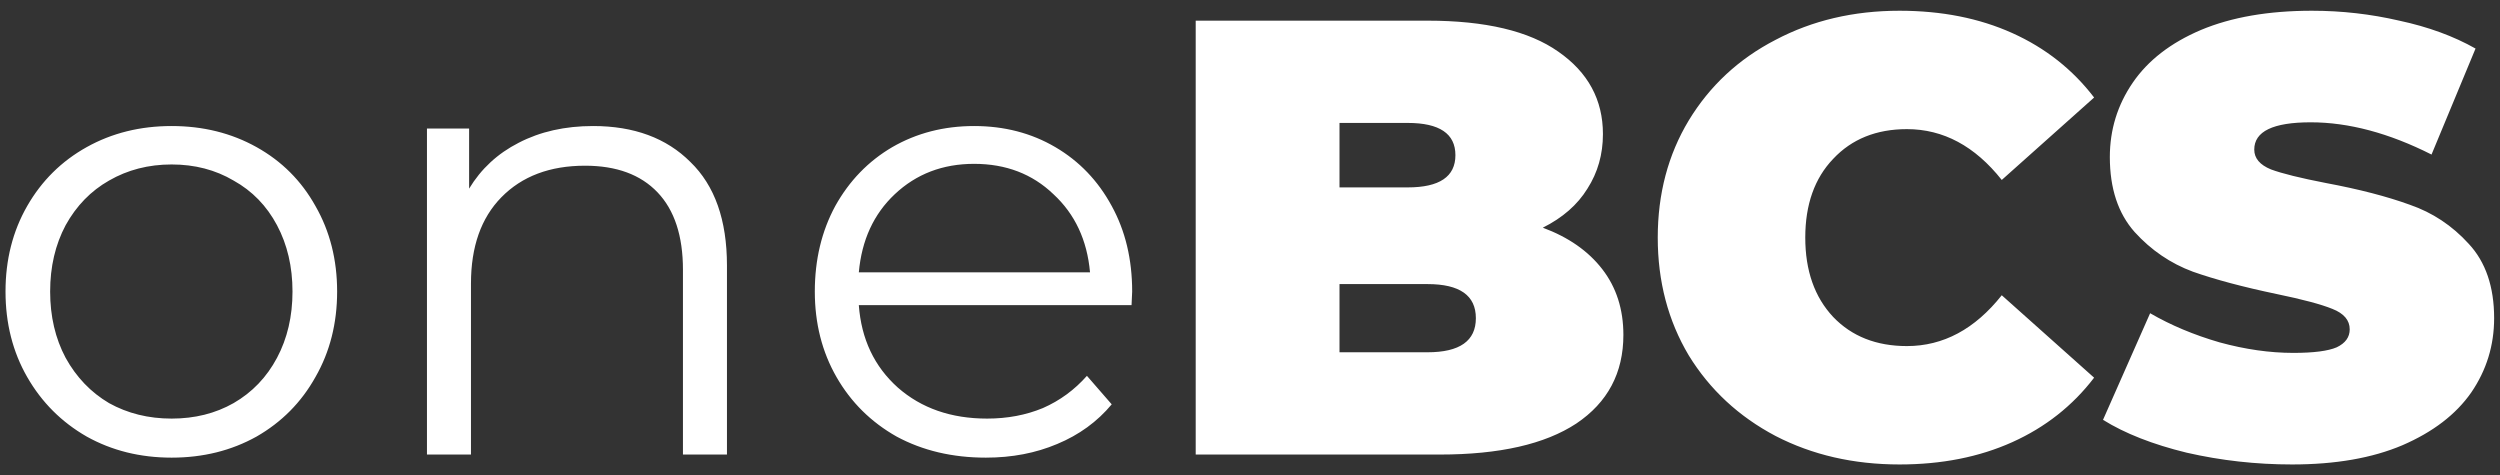 <svg width="121" height="23" viewBox="0 0 121 23" fill="none" xmlns="http://www.w3.org/2000/svg">
<rect x="0" y="0" width="121" height="23" fill="#333333" stroke="none"/>
<path d="M8.307 22.15C6.787 22.15 5.417 21.81 4.197 21.13C2.977 20.43 2.017 19.47 1.317 18.25C0.617 17.03 0.267 15.65 0.267 14.11C0.267 12.57 0.617 11.19 1.317 9.97C2.017 8.75 2.977 7.8 4.197 7.12C5.417 6.44 6.787 6.1 8.307 6.1C9.827 6.1 11.197 6.44 12.417 7.12C13.637 7.8 14.587 8.75 15.267 9.97C15.967 11.19 16.317 12.57 16.317 14.11C16.317 15.65 15.967 17.03 15.267 18.25C14.587 19.47 13.637 20.43 12.417 21.13C11.197 21.81 9.827 22.15 8.307 22.15ZM8.307 20.26C9.427 20.26 10.427 20.01 11.307 19.51C12.207 18.99 12.907 18.26 13.407 17.32C13.907 16.38 14.157 15.31 14.157 14.11C14.157 12.91 13.907 11.84 13.407 10.9C12.907 9.96 12.207 9.24 11.307 8.74C10.427 8.22 9.427 7.96 8.307 7.96C7.187 7.96 6.177 8.22 5.277 8.74C4.397 9.24 3.697 9.96 3.177 10.9C2.677 11.84 2.427 12.91 2.427 14.11C2.427 15.31 2.677 16.38 3.177 17.32C3.697 18.26 4.397 18.99 5.277 19.51C6.177 20.01 7.187 20.26 8.307 20.26ZM28.705 6.1C30.685 6.1 32.255 6.68 33.415 7.84C34.595 8.98 35.185 10.65 35.185 12.85V22H33.055V13.06C33.055 11.42 32.645 10.17 31.825 9.31C31.005 8.45 29.835 8.02 28.315 8.02C26.615 8.02 25.265 8.53 24.265 9.55C23.285 10.55 22.795 11.94 22.795 13.72V22H20.665V6.22H22.705V9.13C23.285 8.17 24.085 7.43 25.105 6.91C26.145 6.37 27.345 6.1 28.705 6.1ZM54.767 14.77H41.567C41.687 16.41 42.317 17.74 43.457 18.76C44.597 19.76 46.037 20.26 47.777 20.26C48.757 20.26 49.657 20.09 50.477 19.75C51.297 19.39 52.007 18.87 52.607 18.19L53.807 19.57C53.107 20.41 52.227 21.05 51.167 21.49C50.127 21.93 48.977 22.15 47.717 22.15C46.097 22.15 44.657 21.81 43.397 21.13C42.157 20.43 41.187 19.47 40.487 18.25C39.787 17.03 39.437 15.65 39.437 14.11C39.437 12.57 39.767 11.19 40.427 9.97C41.107 8.75 42.027 7.8 43.187 7.12C44.367 6.44 45.687 6.1 47.147 6.1C48.607 6.1 49.917 6.44 51.077 7.12C52.237 7.8 53.147 8.75 53.807 9.97C54.467 11.17 54.797 12.55 54.797 14.11L54.767 14.77ZM47.147 7.93C45.627 7.93 44.347 8.42 43.307 9.4C42.287 10.36 41.707 11.62 41.567 13.18H52.757C52.617 11.62 52.027 10.36 50.987 9.4C49.967 8.42 48.687 7.93 47.147 7.93ZM74.672 11.02C75.912 11.48 76.872 12.15 77.552 13.03C78.232 13.91 78.572 14.97 78.572 16.21C78.572 18.05 77.812 19.48 76.292 20.5C74.772 21.5 72.572 22 69.692 22H57.872V1H69.092C71.892 1 74.002 1.5 75.422 2.5C76.862 3.5 77.582 4.83 77.582 6.49C77.582 7.47 77.332 8.35 76.832 9.13C76.352 9.91 75.632 10.54 74.672 11.02ZM64.832 5.95V9.07H68.132C69.672 9.07 70.442 8.55 70.442 7.51C70.442 6.47 69.672 5.95 68.132 5.95H64.832ZM69.092 17.05C70.652 17.05 71.432 16.5 71.432 15.4C71.432 14.3 70.652 13.75 69.092 13.75H64.832V17.05H69.092ZM91.935 22.48C89.715 22.48 87.715 22.02 85.935 21.1C84.155 20.16 82.755 18.86 81.735 17.2C80.735 15.52 80.235 13.62 80.235 11.5C80.235 9.38 80.735 7.49 81.735 5.83C82.755 4.15 84.155 2.85 85.935 1.93C87.715 0.99 89.715 0.52 91.935 0.52C93.975 0.52 95.795 0.88 97.395 1.6C98.995 2.32 100.315 3.36 101.355 4.72L96.885 8.71C95.585 7.07 94.055 6.25 92.295 6.25C90.815 6.25 89.625 6.73 88.725 7.69C87.825 8.63 87.375 9.9 87.375 11.5C87.375 13.1 87.825 14.38 88.725 15.34C89.625 16.28 90.815 16.75 92.295 16.75C94.055 16.75 95.585 15.93 96.885 14.29L101.355 18.28C100.315 19.64 98.995 20.68 97.395 21.4C95.795 22.12 93.975 22.48 91.935 22.48ZM110.936 22.48C109.196 22.48 107.496 22.29 105.836 21.91C104.196 21.51 102.846 20.98 101.786 20.32L104.066 15.16C105.066 15.74 106.186 16.21 107.426 16.57C108.666 16.91 109.856 17.08 110.996 17.08C111.976 17.08 112.676 16.99 113.096 16.81C113.516 16.61 113.726 16.32 113.726 15.94C113.726 15.5 113.446 15.17 112.886 14.95C112.346 14.73 111.446 14.49 110.186 14.23C108.566 13.89 107.216 13.53 106.136 13.15C105.056 12.75 104.116 12.11 103.316 11.23C102.516 10.33 102.116 9.12 102.116 7.6C102.116 6.28 102.486 5.08 103.226 4C103.966 2.92 105.066 2.07 106.526 1.45C108.006 0.83 109.796 0.52 111.896 0.52C113.336 0.52 114.746 0.68 116.126 1C117.526 1.3 118.756 1.75 119.816 2.35L117.686 7.48C115.626 6.44 113.676 5.92 111.836 5.92C110.016 5.92 109.106 6.36 109.106 7.24C109.106 7.66 109.376 7.98 109.916 8.2C110.456 8.4 111.346 8.62 112.586 8.86C114.186 9.16 115.536 9.51 116.636 9.91C117.736 10.29 118.686 10.92 119.486 11.8C120.306 12.68 120.716 13.88 120.716 15.4C120.716 16.72 120.346 17.92 119.606 19C118.866 20.06 117.756 20.91 116.276 21.55C114.816 22.17 113.036 22.48 110.936 22.48Z" fill="white"/>
</svg>

